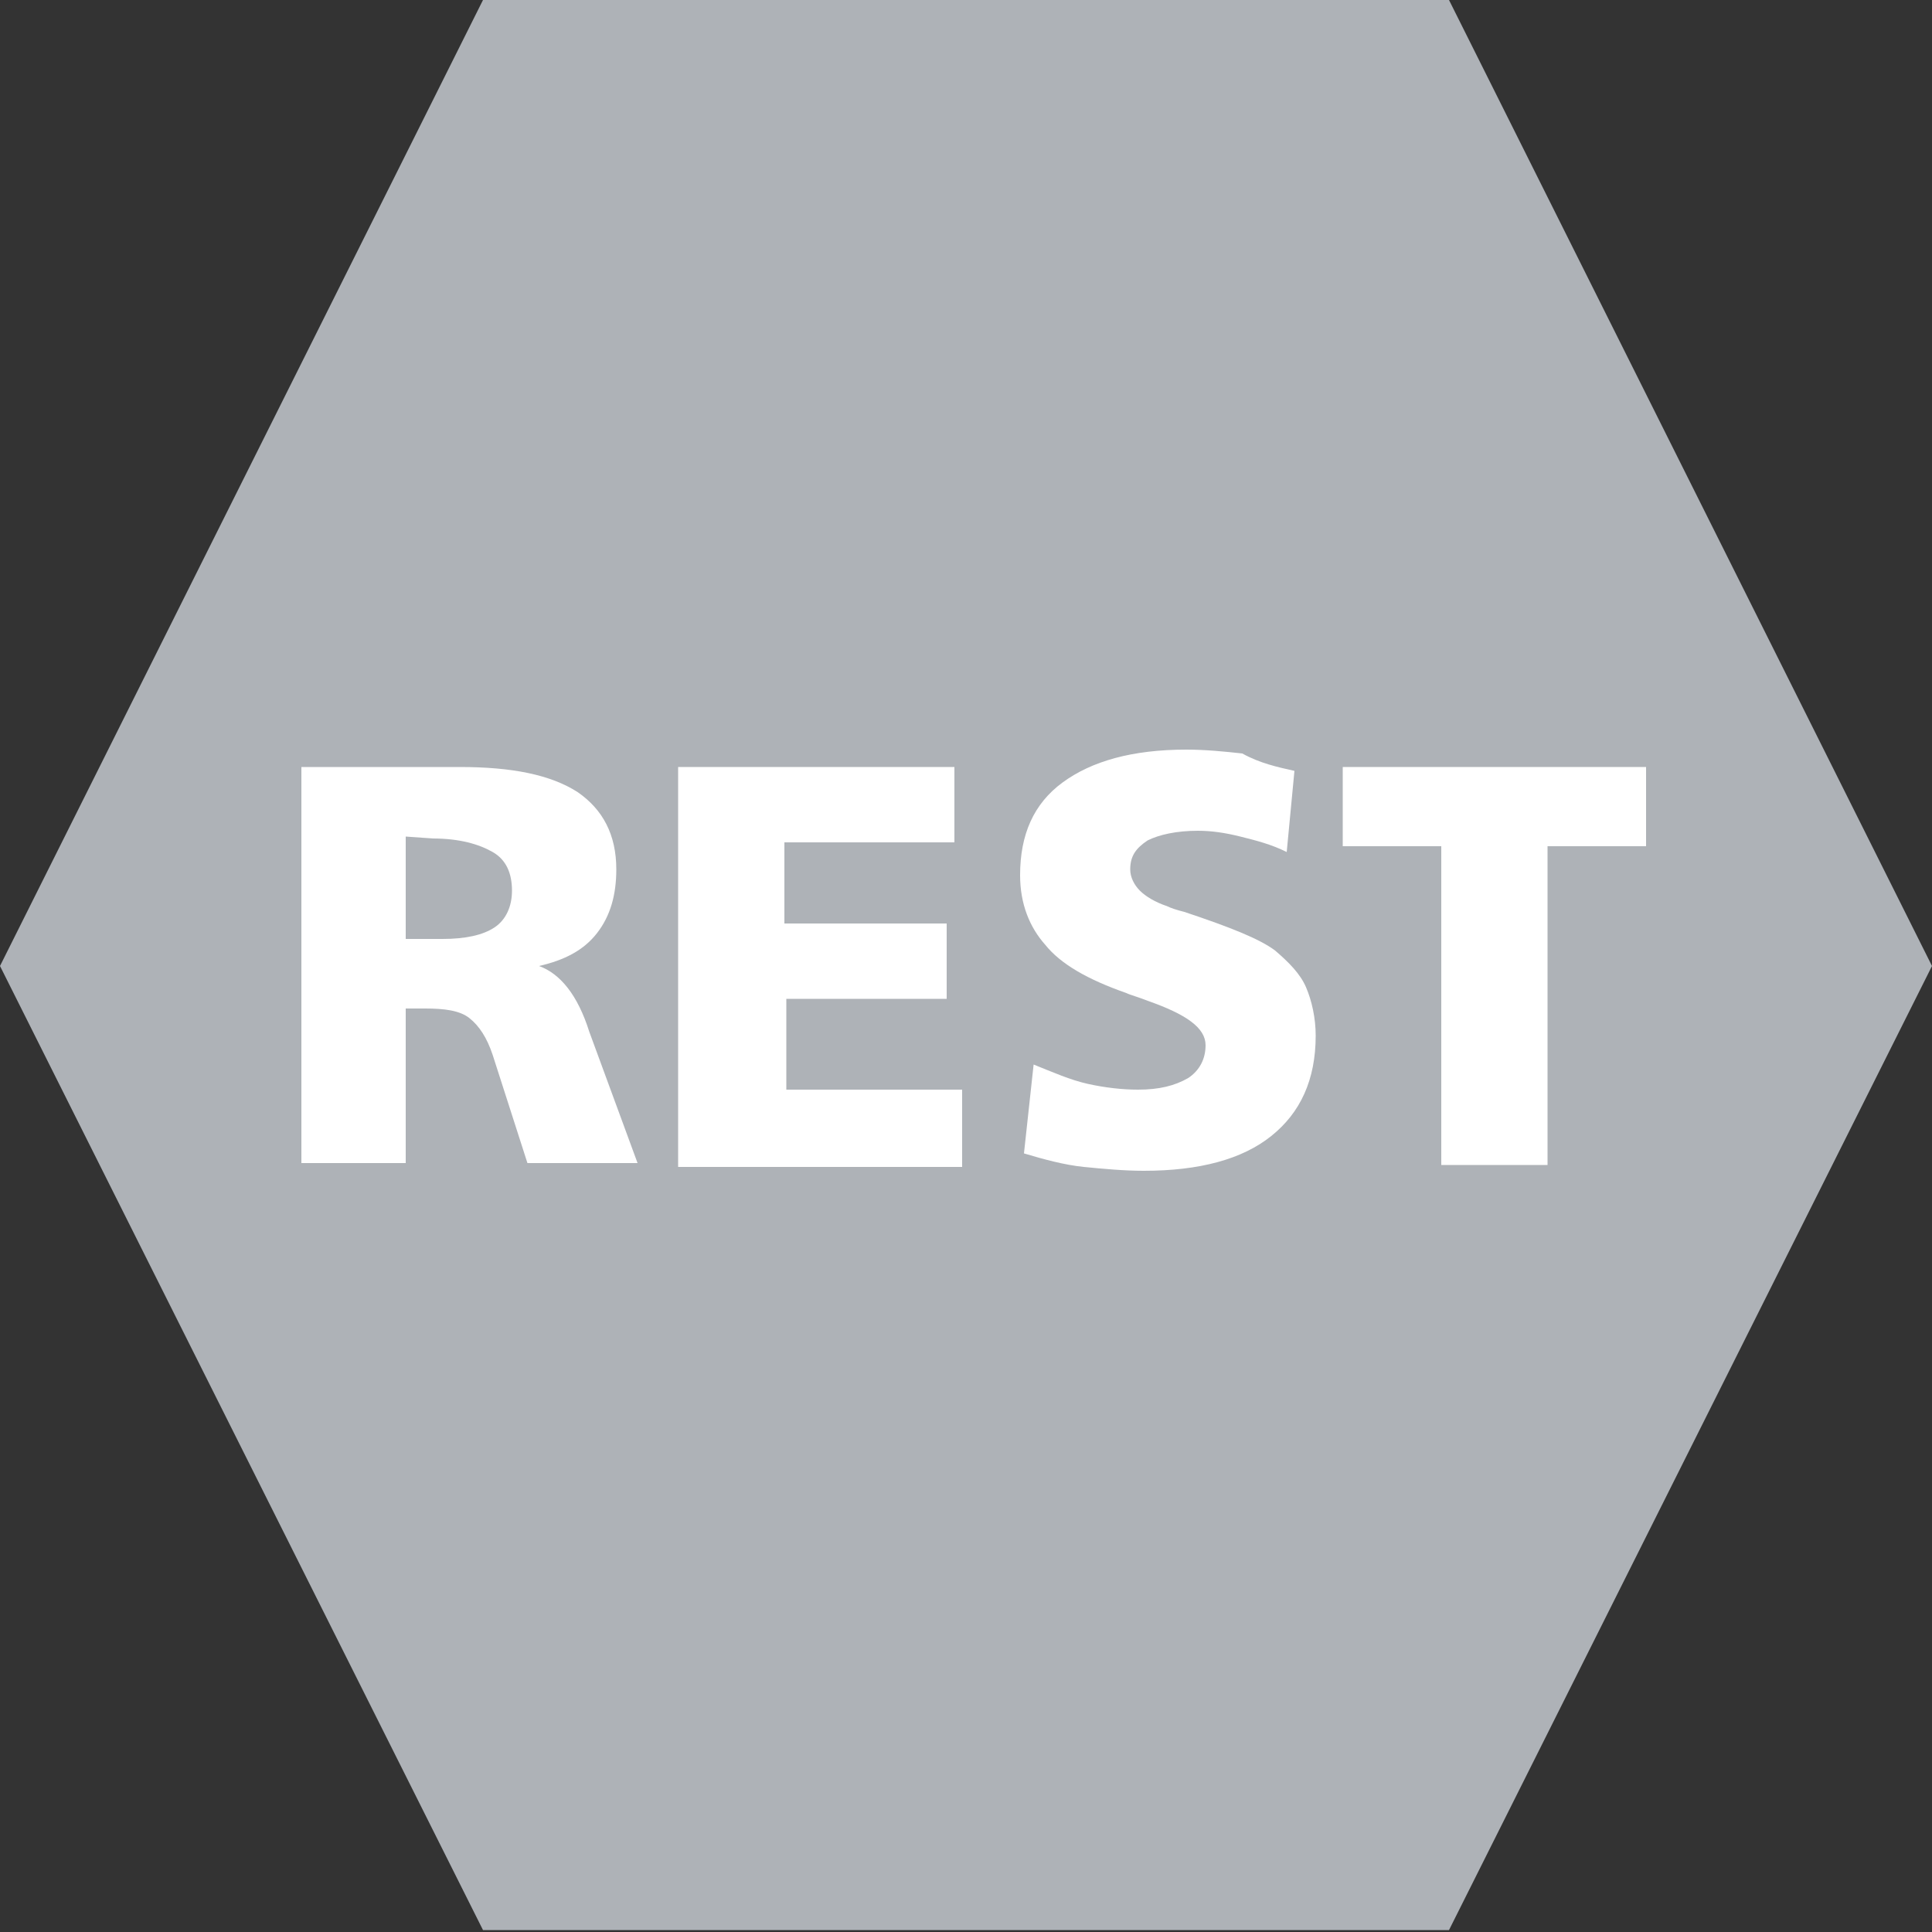 <?xml version="1.0" encoding="utf-8"?>
<!-- Generator: Adobe Illustrator 17.1.0, SVG Export Plug-In . SVG Version: 6.00 Build 0)  -->
<!DOCTYPE svg PUBLIC "-//W3C//DTD SVG 1.1//EN" "http://www.w3.org/Graphics/SVG/1.1/DTD/svg11.dtd">
<svg version="1.1" id="Layer_1" xmlns="http://www.w3.org/2000/svg" xmlns:xlink="http://www.w3.org/1999/xlink" x="0px" y="0px"
	 viewBox="0 0 100 100" enable-background="new 0 0 100 100" xml:space="preserve">
<rect x="0" y="0" width="100" height="100" fill="#333333" stroke="none"/>
<polygon fill="#AEB2B7" points="25,99.9 0,50 25,0 75,0 100,50 75,99.9 "/>
<g>
	<path fill="#FFFFFF" d="M15.6,39.7h8.2c2.7,0,4.7,0.4,6.1,1.3c1.3,0.9,2,2.2,2,4c0,1.3-0.3,2.4-1,3.3c-0.7,0.9-1.7,1.4-3,1.7
		c1.1,0.4,2,1.5,2.6,3.4l0,0l2.5,6.8h-5.7l-1.8-5.6c-0.3-0.9-0.7-1.5-1.2-1.9S23,52.2,22,52.2h-1v8h-5.4V39.7z M21,43.3v5.3h1.9
		c1.2,0,2.1-0.2,2.7-0.6s0.9-1.1,0.9-1.9c0-0.9-0.3-1.6-1-2s-1.7-0.7-3.1-0.7L21,43.3L21,43.3z"/>
	<path fill="#FFFFFF" d="M35.1,39.7h14.3v3.9h-8.8v4.2H49v3.9h-8.3v4.7h9.1v4H35.1V39.7z"/>
	<path fill="#FFFFFF" d="M67,39.9l-0.4,4.2c-0.8-0.4-1.6-0.6-2.4-0.8C63.4,43.1,62.7,43,62,43c-1.1,0-2,0.2-2.6,0.5
		c-0.6,0.4-0.9,0.8-0.9,1.5c0,0.4,0.2,0.8,0.5,1.1s0.8,0.6,1.4,0.8c0.2,0.1,0.5,0.2,0.9,0.3c2.4,0.8,3.9,1.4,4.7,2
		c0.7,0.6,1.3,1.2,1.6,1.9c0.3,0.7,0.5,1.6,0.5,2.5c0,2.3-0.8,4-2.3,5.2s-3.7,1.8-6.6,1.8c-1,0-2.1-0.1-3.1-0.2
		c-1-0.1-2.1-0.4-3.1-0.7l0.5-4.6c1,0.4,1.9,0.8,2.8,1c0.9,0.2,1.8,0.3,2.6,0.3c1.1,0,1.9-0.2,2.6-0.6c0.6-0.4,0.9-1,0.9-1.7
		c0-0.9-1-1.6-3-2.3c-0.5-0.2-0.9-0.3-1.1-0.4c-2-0.7-3.4-1.5-4.2-2.5c-0.8-0.9-1.3-2.1-1.3-3.6c0-2.1,0.7-3.7,2.2-4.8
		s3.6-1.7,6.4-1.7c1,0,2,0.1,2.9,0.2C65.2,39.5,66.1,39.7,67,39.9z"/>
	<path fill="#FFFFFF" d="M69.5,39.7h15.7v4.1h-5.1v16.5h-5.5V43.8h-5.1V39.7z"/>
</g>
</svg>

